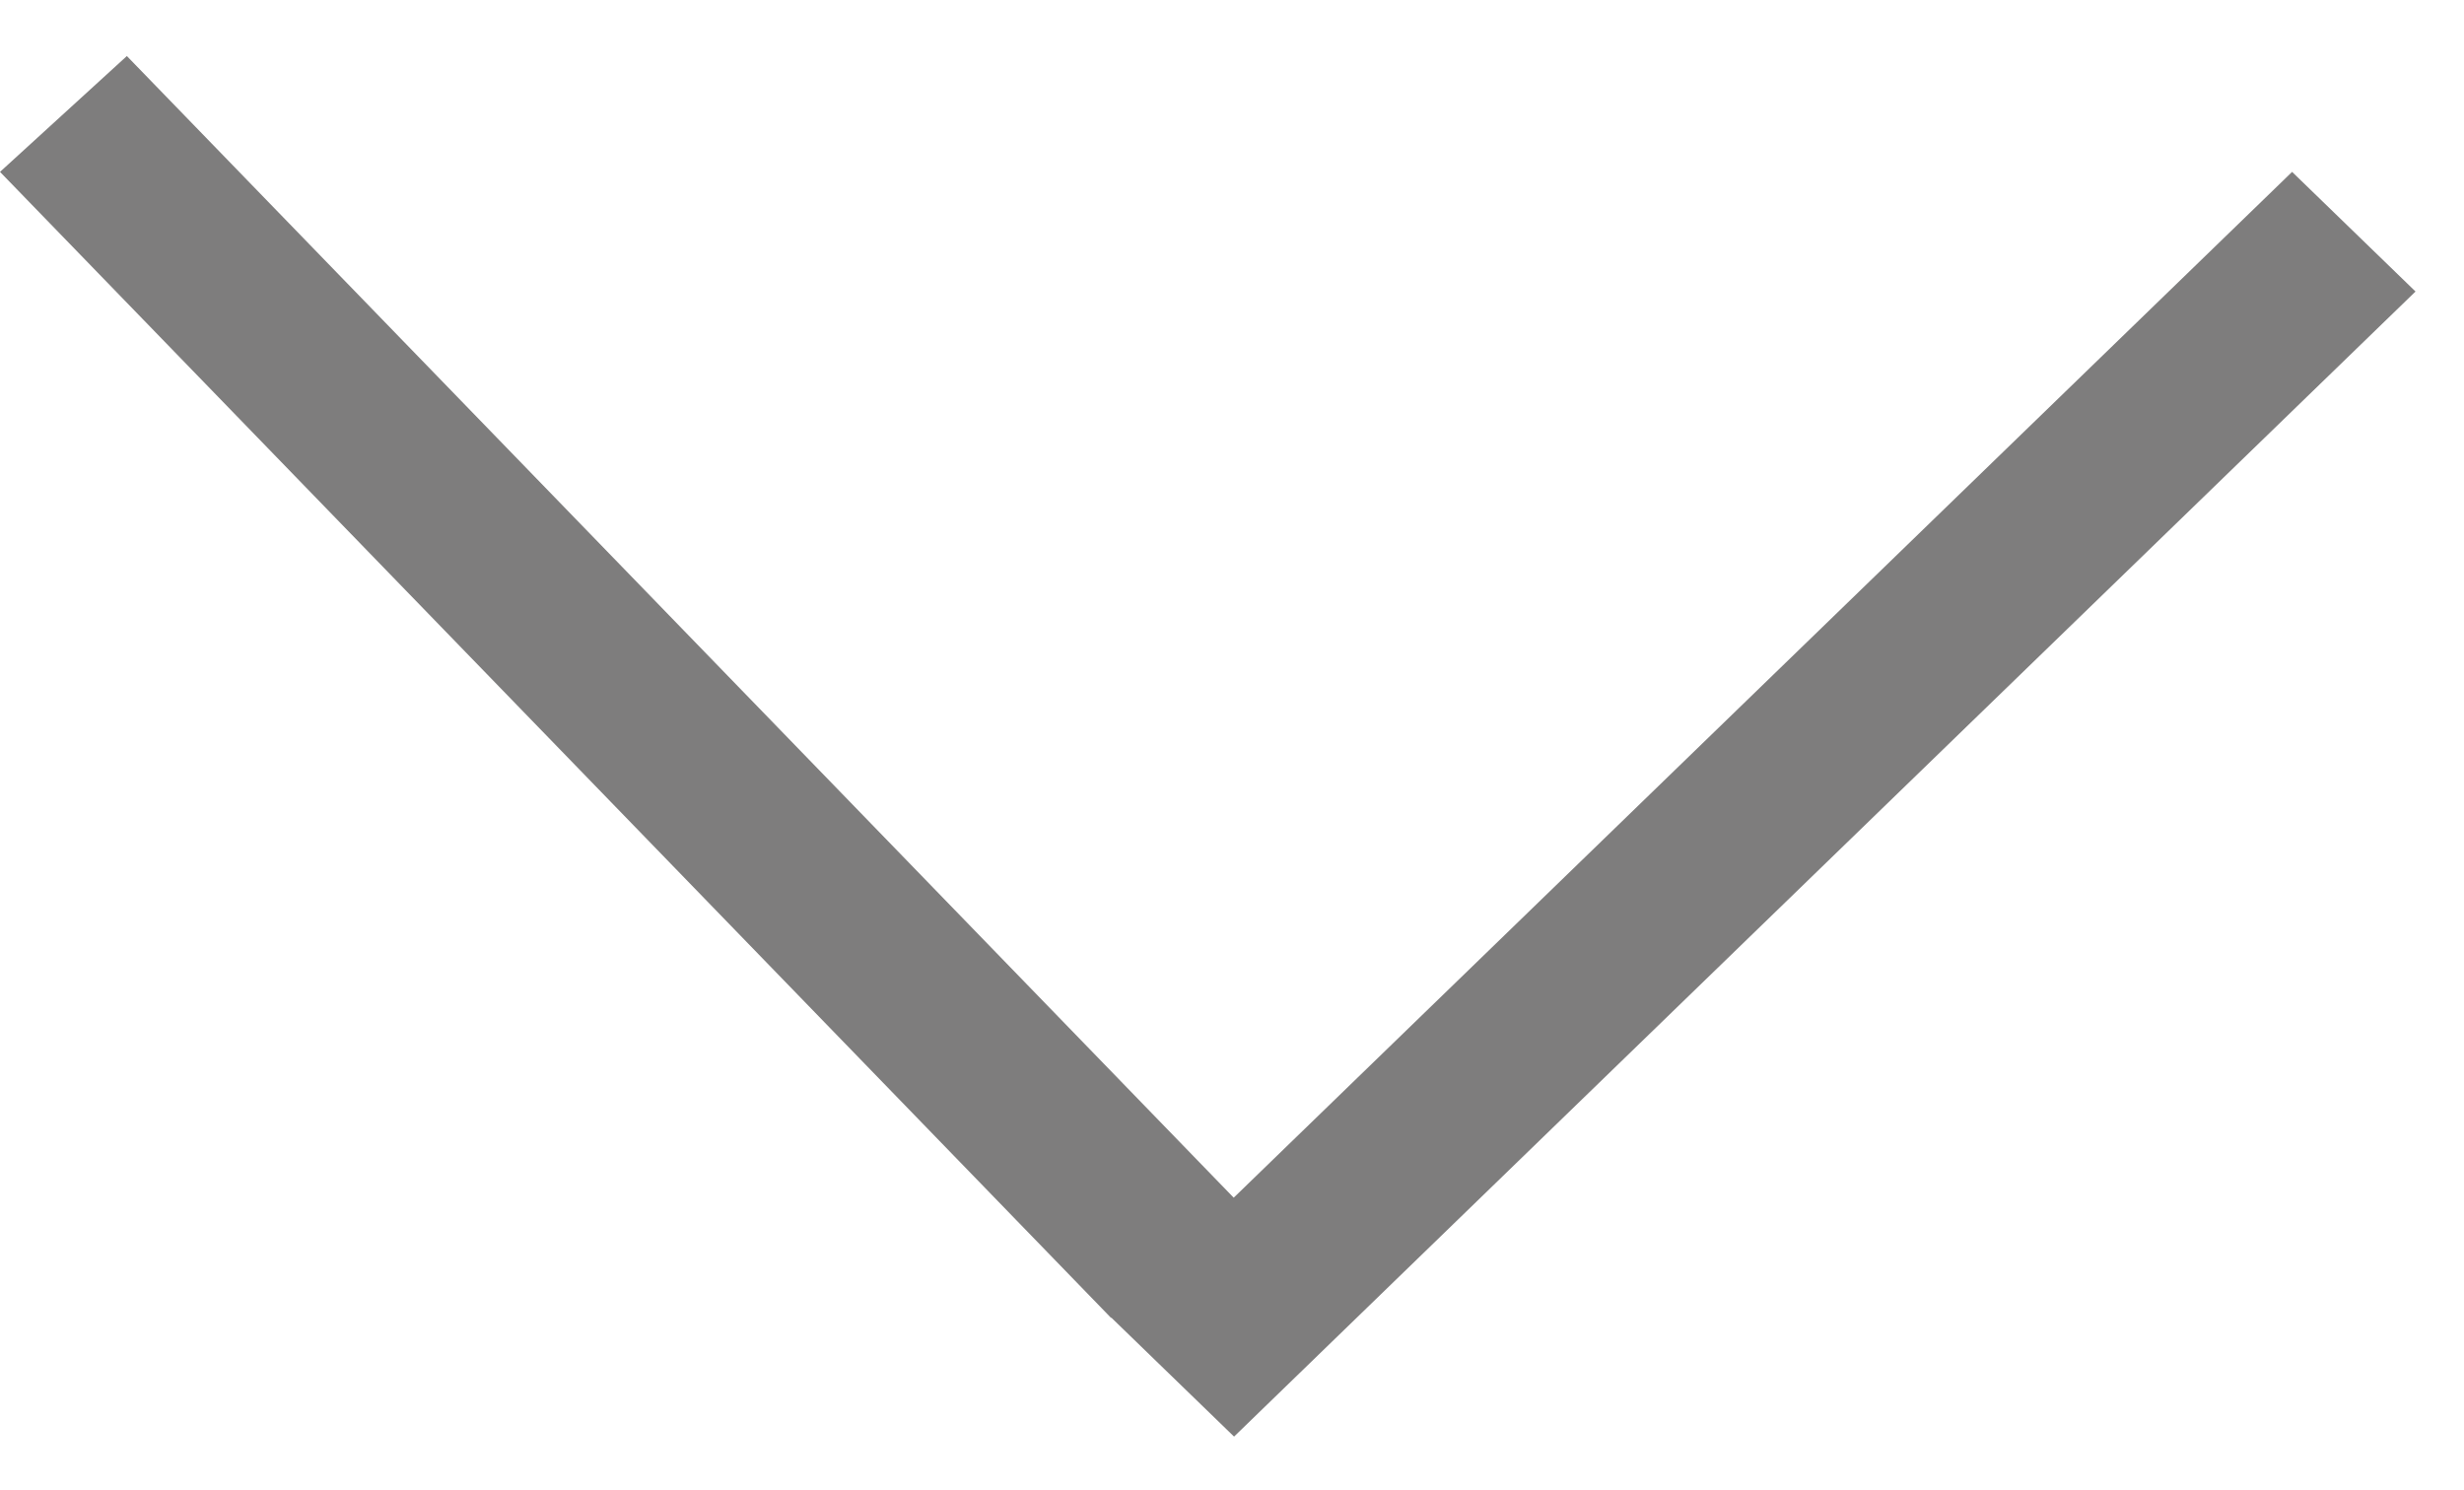 <svg width="43" height="26" viewBox="0 0 43 26" fill="none" xmlns="http://www.w3.org/2000/svg">
<line y1="-1.5" x2="27.859" y2="-1.5" transform="matrix(0.696 0.718 -0.738 0.674 0 3)" stroke="#7E7D7D" stroke-width="3"/>
<line y1="-1.5" x2="28.716" y2="-1.5" transform="matrix(-0.718 0.696 -0.718 -0.696 40 3)" stroke="#7E7D7D" stroke-width="3"/>
</svg>
